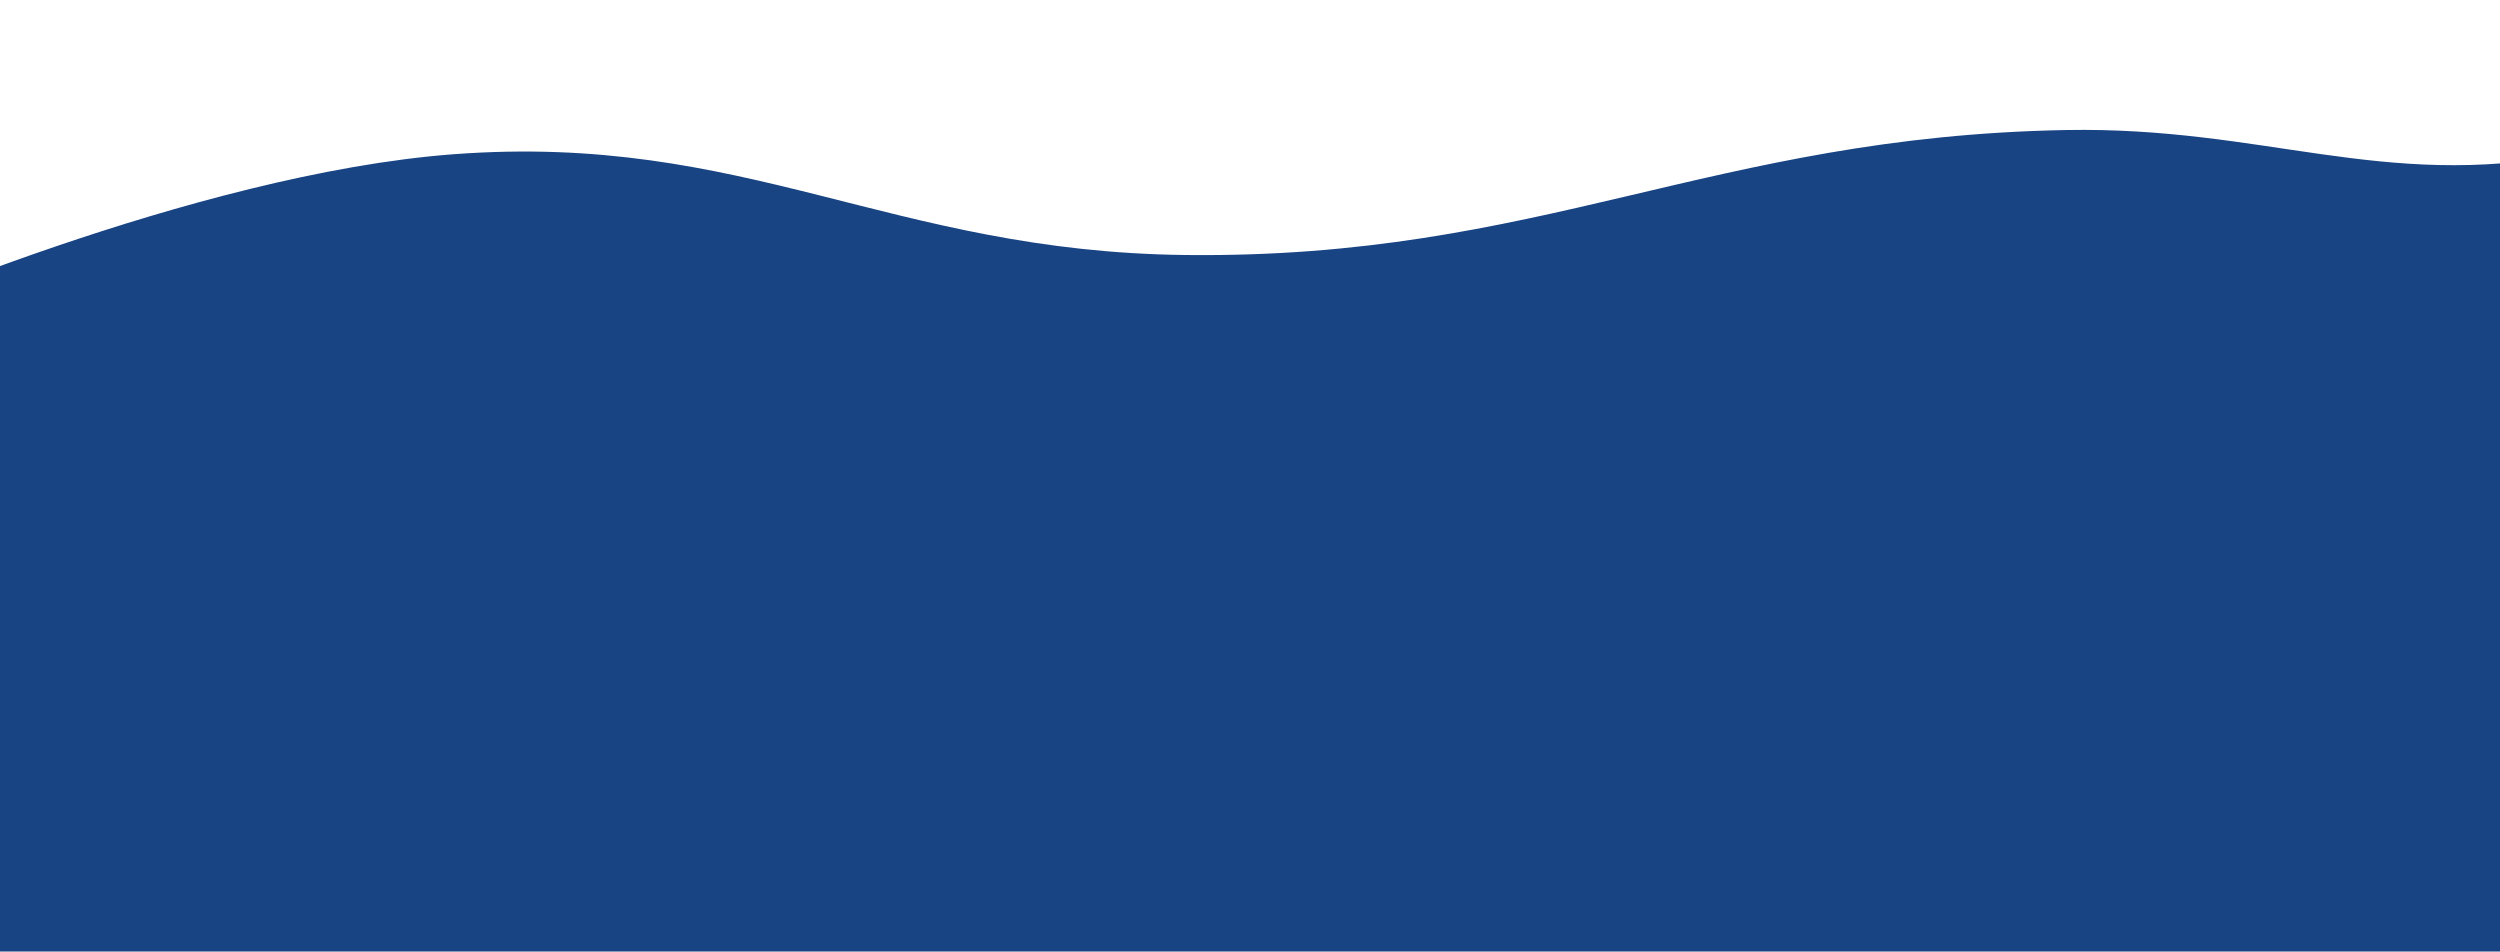 <svg width="1600" height="609" viewBox="0 0 1600 609" fill="none" xmlns="http://www.w3.org/2000/svg">
<path d="M290.359 98.703C123.295 111.243 -93 207.069 -93 207.069L-93 763.729C-93 763.729 58.54 850.189 190.895 855.527C410.001 864.364 572.486 746.371 792.038 750.828C1035.85 755.778 1149.32 838.369 1393.11 843.714C1539.75 846.93 1767 823.073 1767 823.073L1767 0C1767 0 1696.25 88.621 1643.95 98.703C1524.99 121.629 1448.21 80.888 1322.11 83.222C1094.96 87.425 986.149 165.688 758.908 163.207C570.222 161.146 477.319 84.668 290.359 98.703Z" fill="#194484"/>
</svg>
